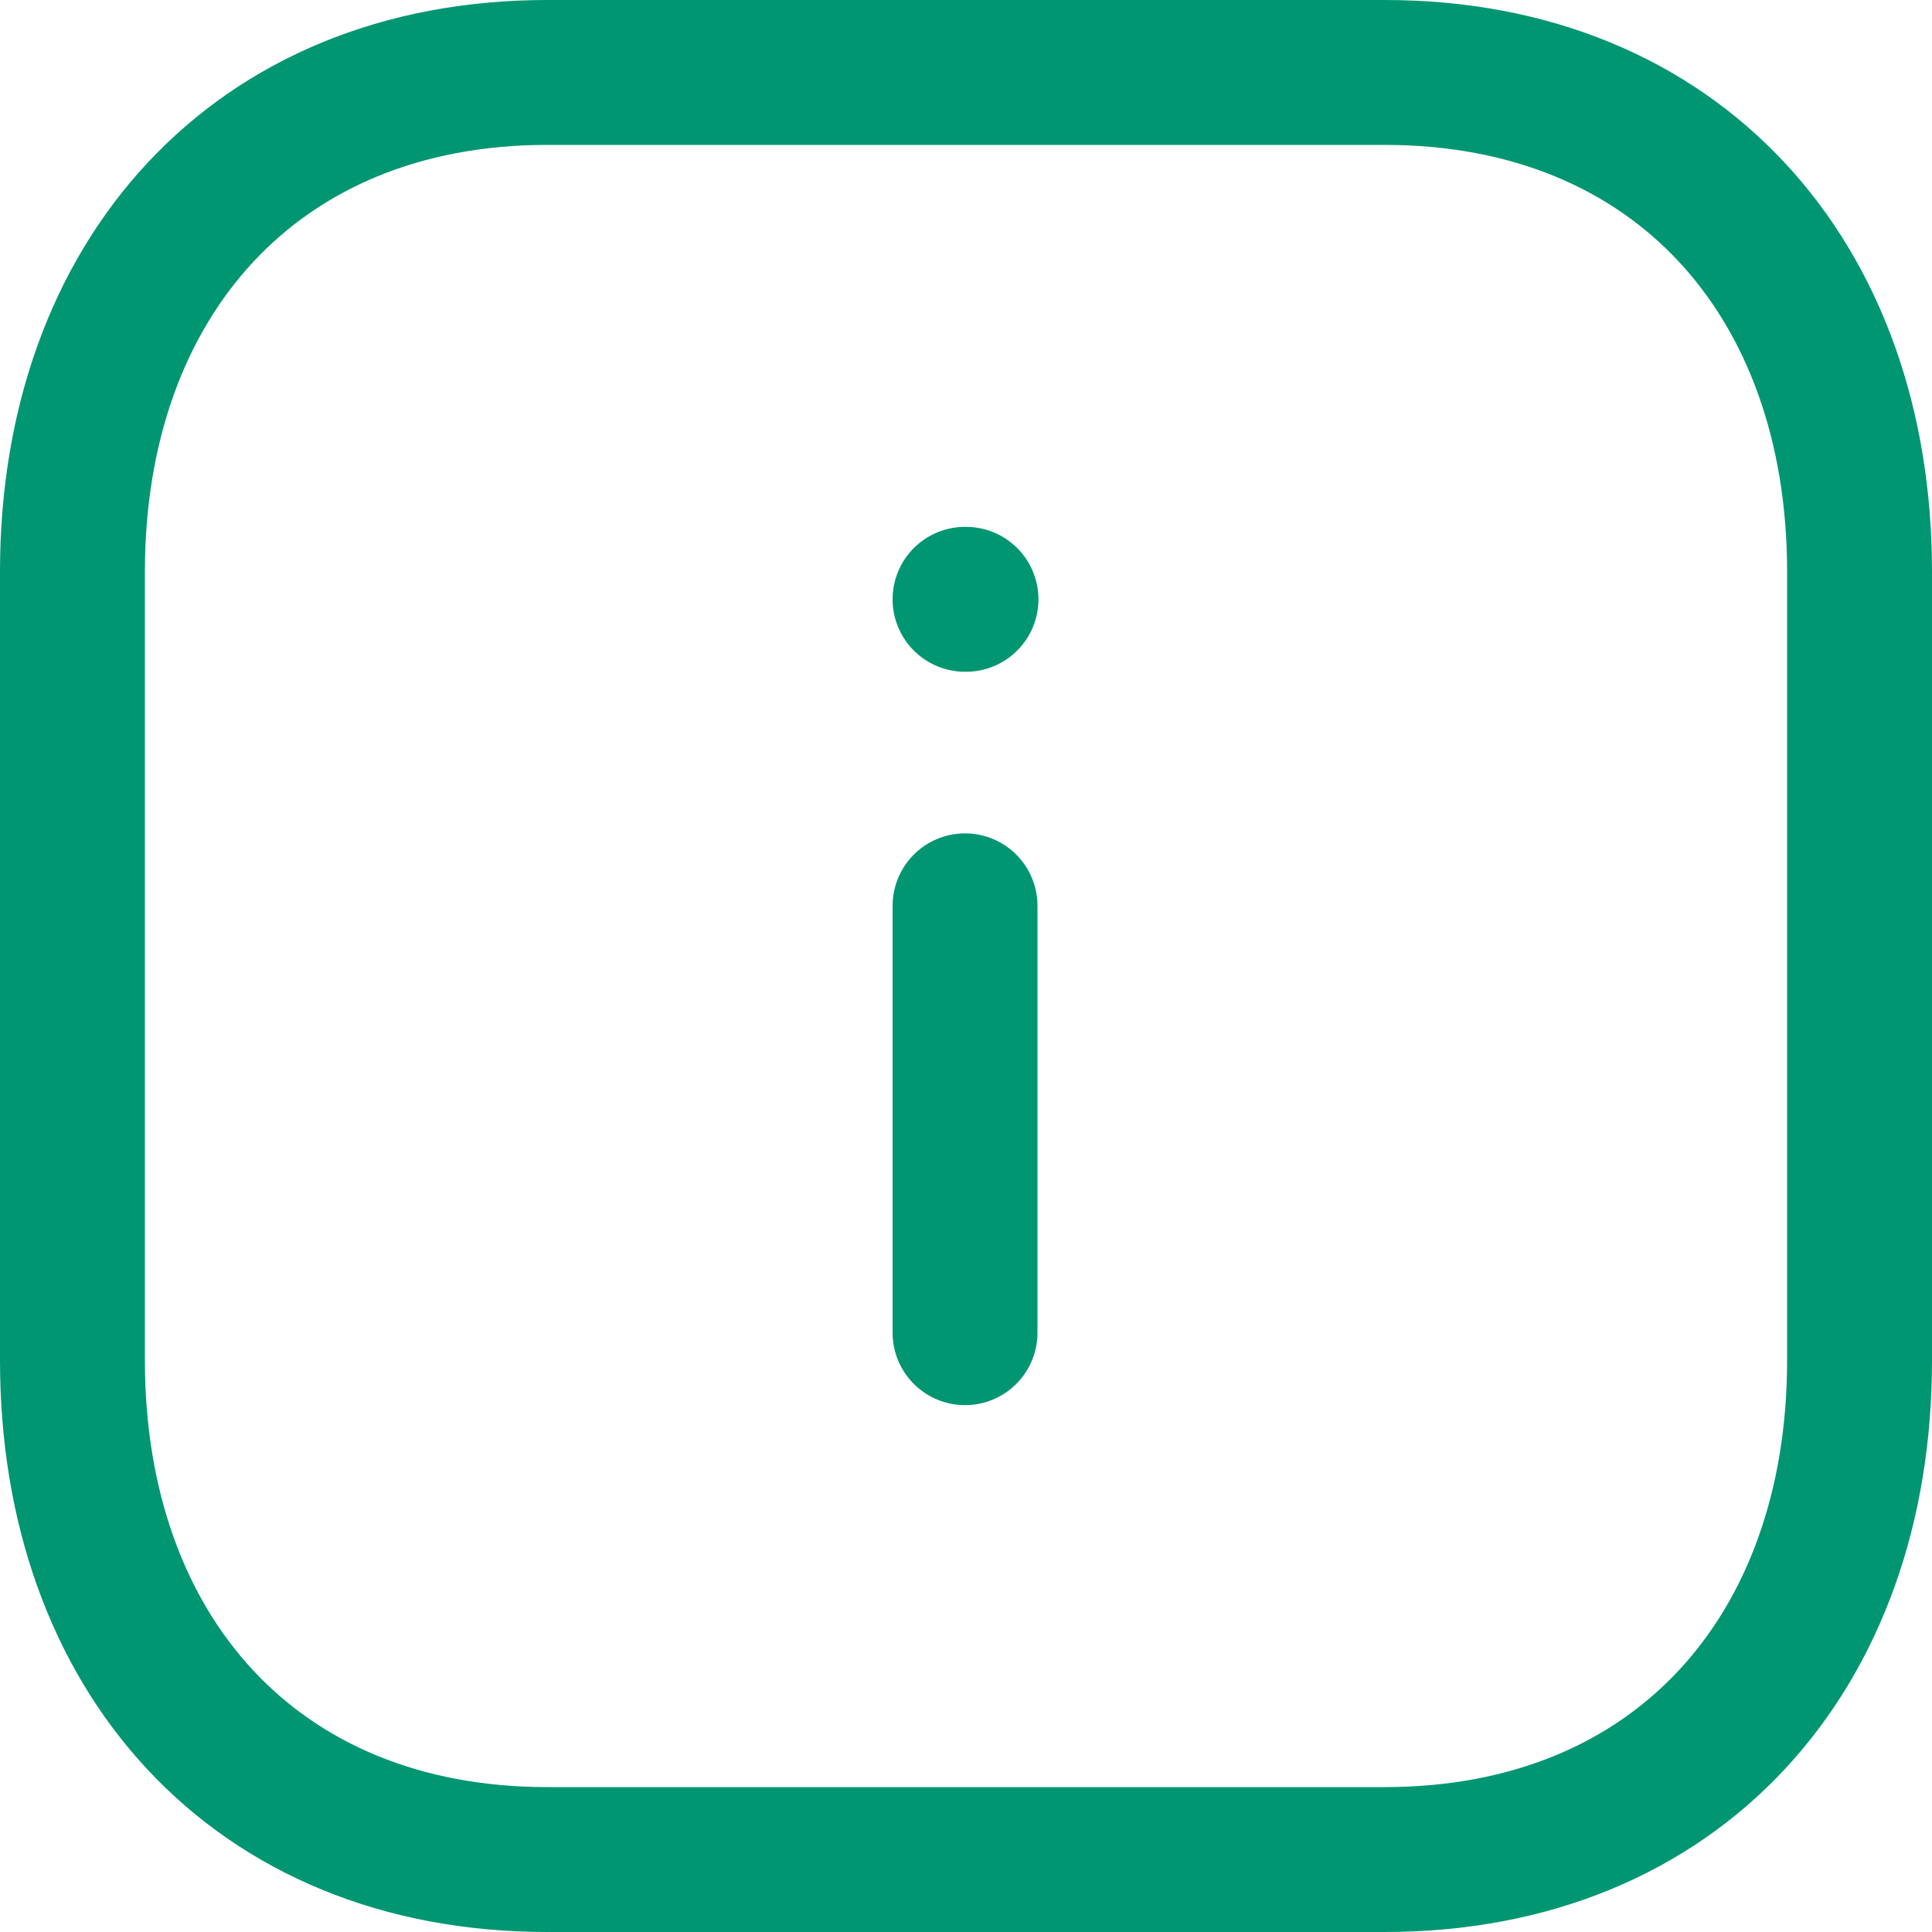 <svg width="20" height="20" fill="none" xmlns="http://www.w3.org/2000/svg"><path d="M9.99 13.796V9.377m0-3.173H10" stroke="#019672" stroke-width="1.5" stroke-linecap="round" stroke-linejoin="round"/><path clip-rule="evenodd" d="M14.335.75h-8.67C2.645.75.75 2.889.75 5.916v8.168c0 3.027 1.885 5.166 4.915 5.166h8.669c3.03 0 4.916-2.139 4.916-5.166V5.916c0-3.027-1.886-5.166-4.915-5.166z" stroke="#019672" stroke-width="1.5" stroke-linecap="round" stroke-linejoin="round"/></svg>